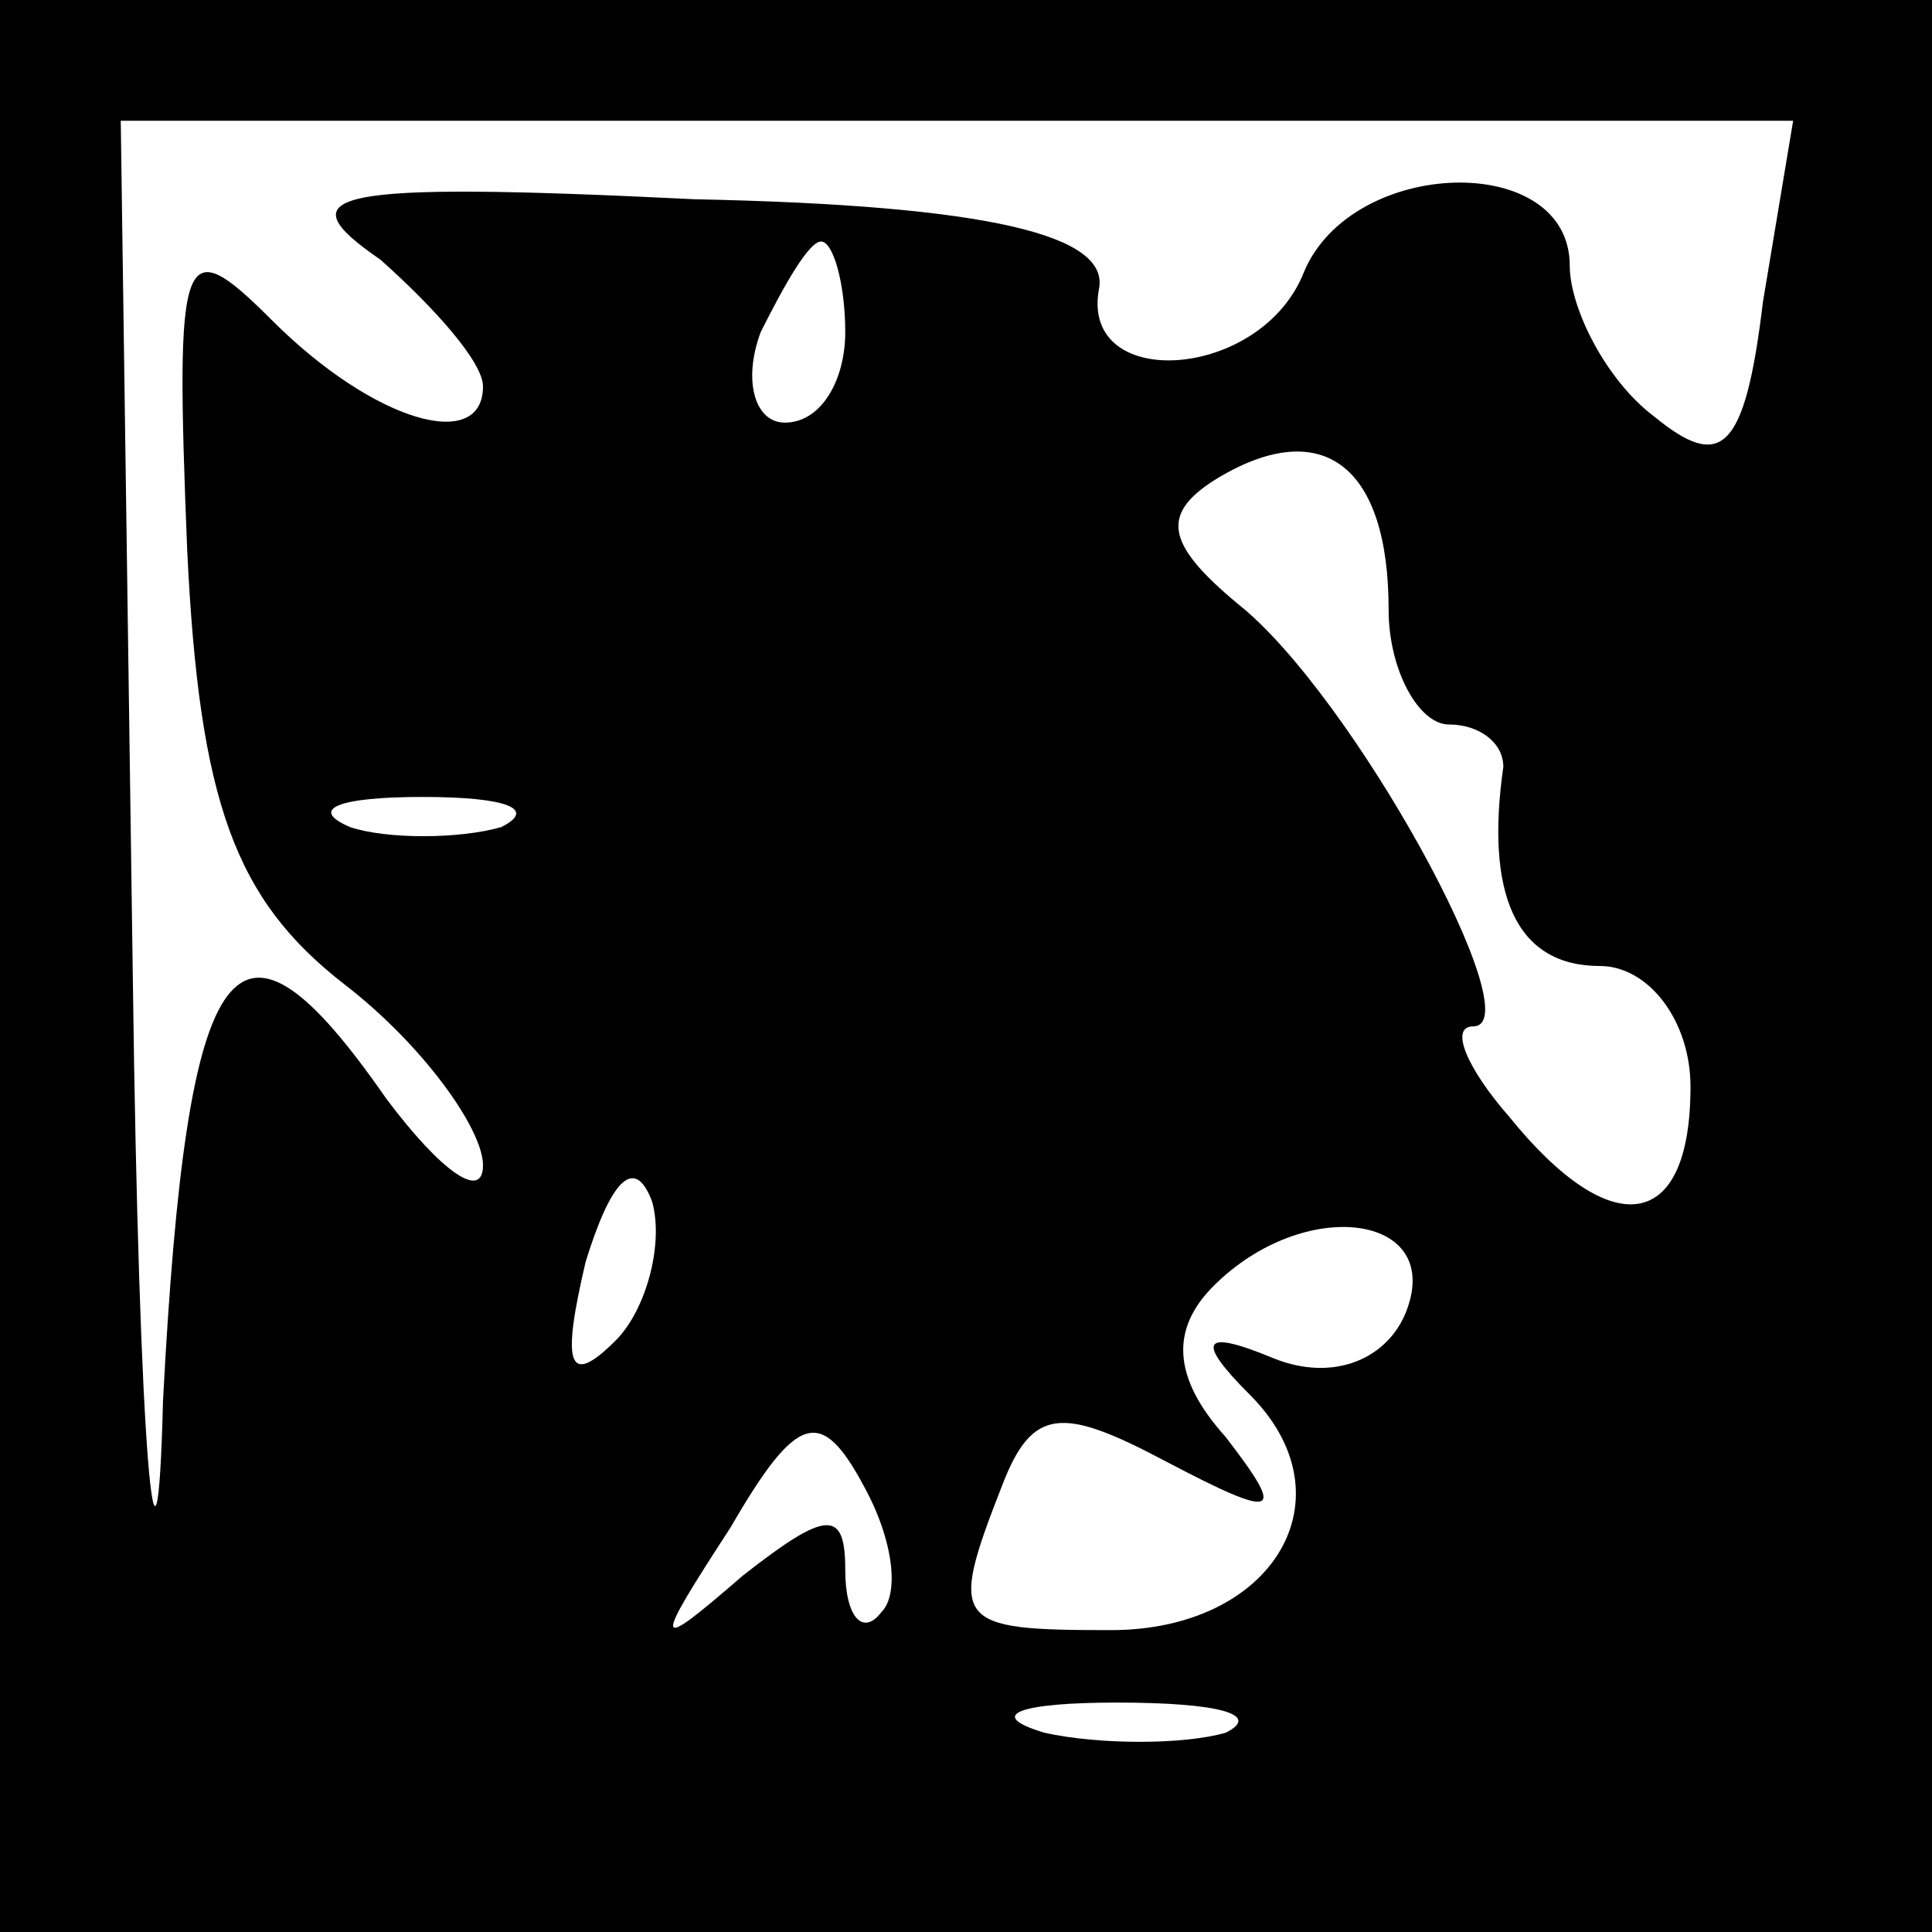 <?xml version="1.0" standalone="no"?>
<!DOCTYPE svg PUBLIC "-//W3C//DTD SVG 20010904//EN"
 "http://www.w3.org/TR/2001/REC-SVG-20010904/DTD/svg10.dtd">
<svg version="1.0" xmlns="http://www.w3.org/2000/svg"
 width="32pt" height="32pt" viewBox="0 0 32 32"
 preserveAspectRatio="xMidYMid meet">
<rect x="0" y="0" width="32" height="32" fill="#808080" stroke="none"/>
<g transform="translate(0,32) scale(0.1,-0.1)"
fill="#000000" stroke="none">
<path fill="#000000" stroke="none" d="M0 160 l0 -160 160 0 160 0 0 160 0
160 -160 0 -160 0 0 -160z"/>
<path fill="#ffffff" stroke="none" d="M292 270 c-3 -25 -7 -28 -18 -19 -8 6
-14 18 -14 25 0 19 -36 18 -44 -1 -7 -18 -37 -20 -34 -3 2 9 -18 14 -67 15
-61 3 -68 1 -52 -10 9 -8 17 -17 17 -21 0 -11 -18 -6 -35 11 -15 15 -16 12
-14 -38 2 -42 8 -58 26 -72 13 -10 23 -24 23 -30 0 -6 -7 -1 -16 11 -25 36
-33 26 -37 -50 -1 -40 -4 -9 -5 70 l-2 142 138 0 139 0 -5 -30z"/>
<path fill="#ffffff" stroke="none" d="M140 265 c0 -8 -4 -15 -10 -15 -5 0 -7
7 -4 15 4 8 8 15 10 15 2 0 4 -7 4 -15z"/>
<path fill="#ffffff" stroke="none" d="M230 219 c0 -10 5 -19 10 -19 5 0 9 -3
9 -7 -3 -21 2 -33 16 -33 8 0 15 -9 15 -20 0 -24 -13 -26 -30 -5 -7 8 -10 15
-6 15 10 0 -20 55 -39 70 -12 10 -13 15 -3 21 17 10 28 2 28 -22z"/>
<path fill="#ffffff" stroke="none" d="M83 183 c-7 -2 -19 -2 -25 0 -7 3 -2 5
12 5 14 0 19 -2 13 -5z"/>
<path fill="#ffffff" stroke="none" d="M102 98 c-8 -8 -9 -4 -5 13 4 13 8 18
11 10 2 -7 -1 -18 -6 -23z"/>
<path fill="#ffffff" stroke="none" d="M233 103 c-3 -8 -12 -12 -22 -8 -12 5
-13 3 -4 -6 17 -17 4 -39 -23 -39 -26 0 -27 1 -18 24 5 13 10 13 27 4 19 -10
20 -9 10 4 -9 10 -9 18 -2 25 15 15 38 12 32 -4z"/>
<path fill="#ffffff" stroke="none" d="M146 53 c-3 -4 -6 -1 -6 7 0 10 -3 10
-17 -1 -15 -13 -15 -12 -2 8 11 19 15 20 22 7 5 -9 6 -18 3 -21z"/>
<path fill="#ffffff" stroke="none" d="M203 33 c-7 -2 -21 -2 -30 0 -10 3 -4
5 12 5 17 0 24 -2 18 -5z"/>
</g>
</svg>
